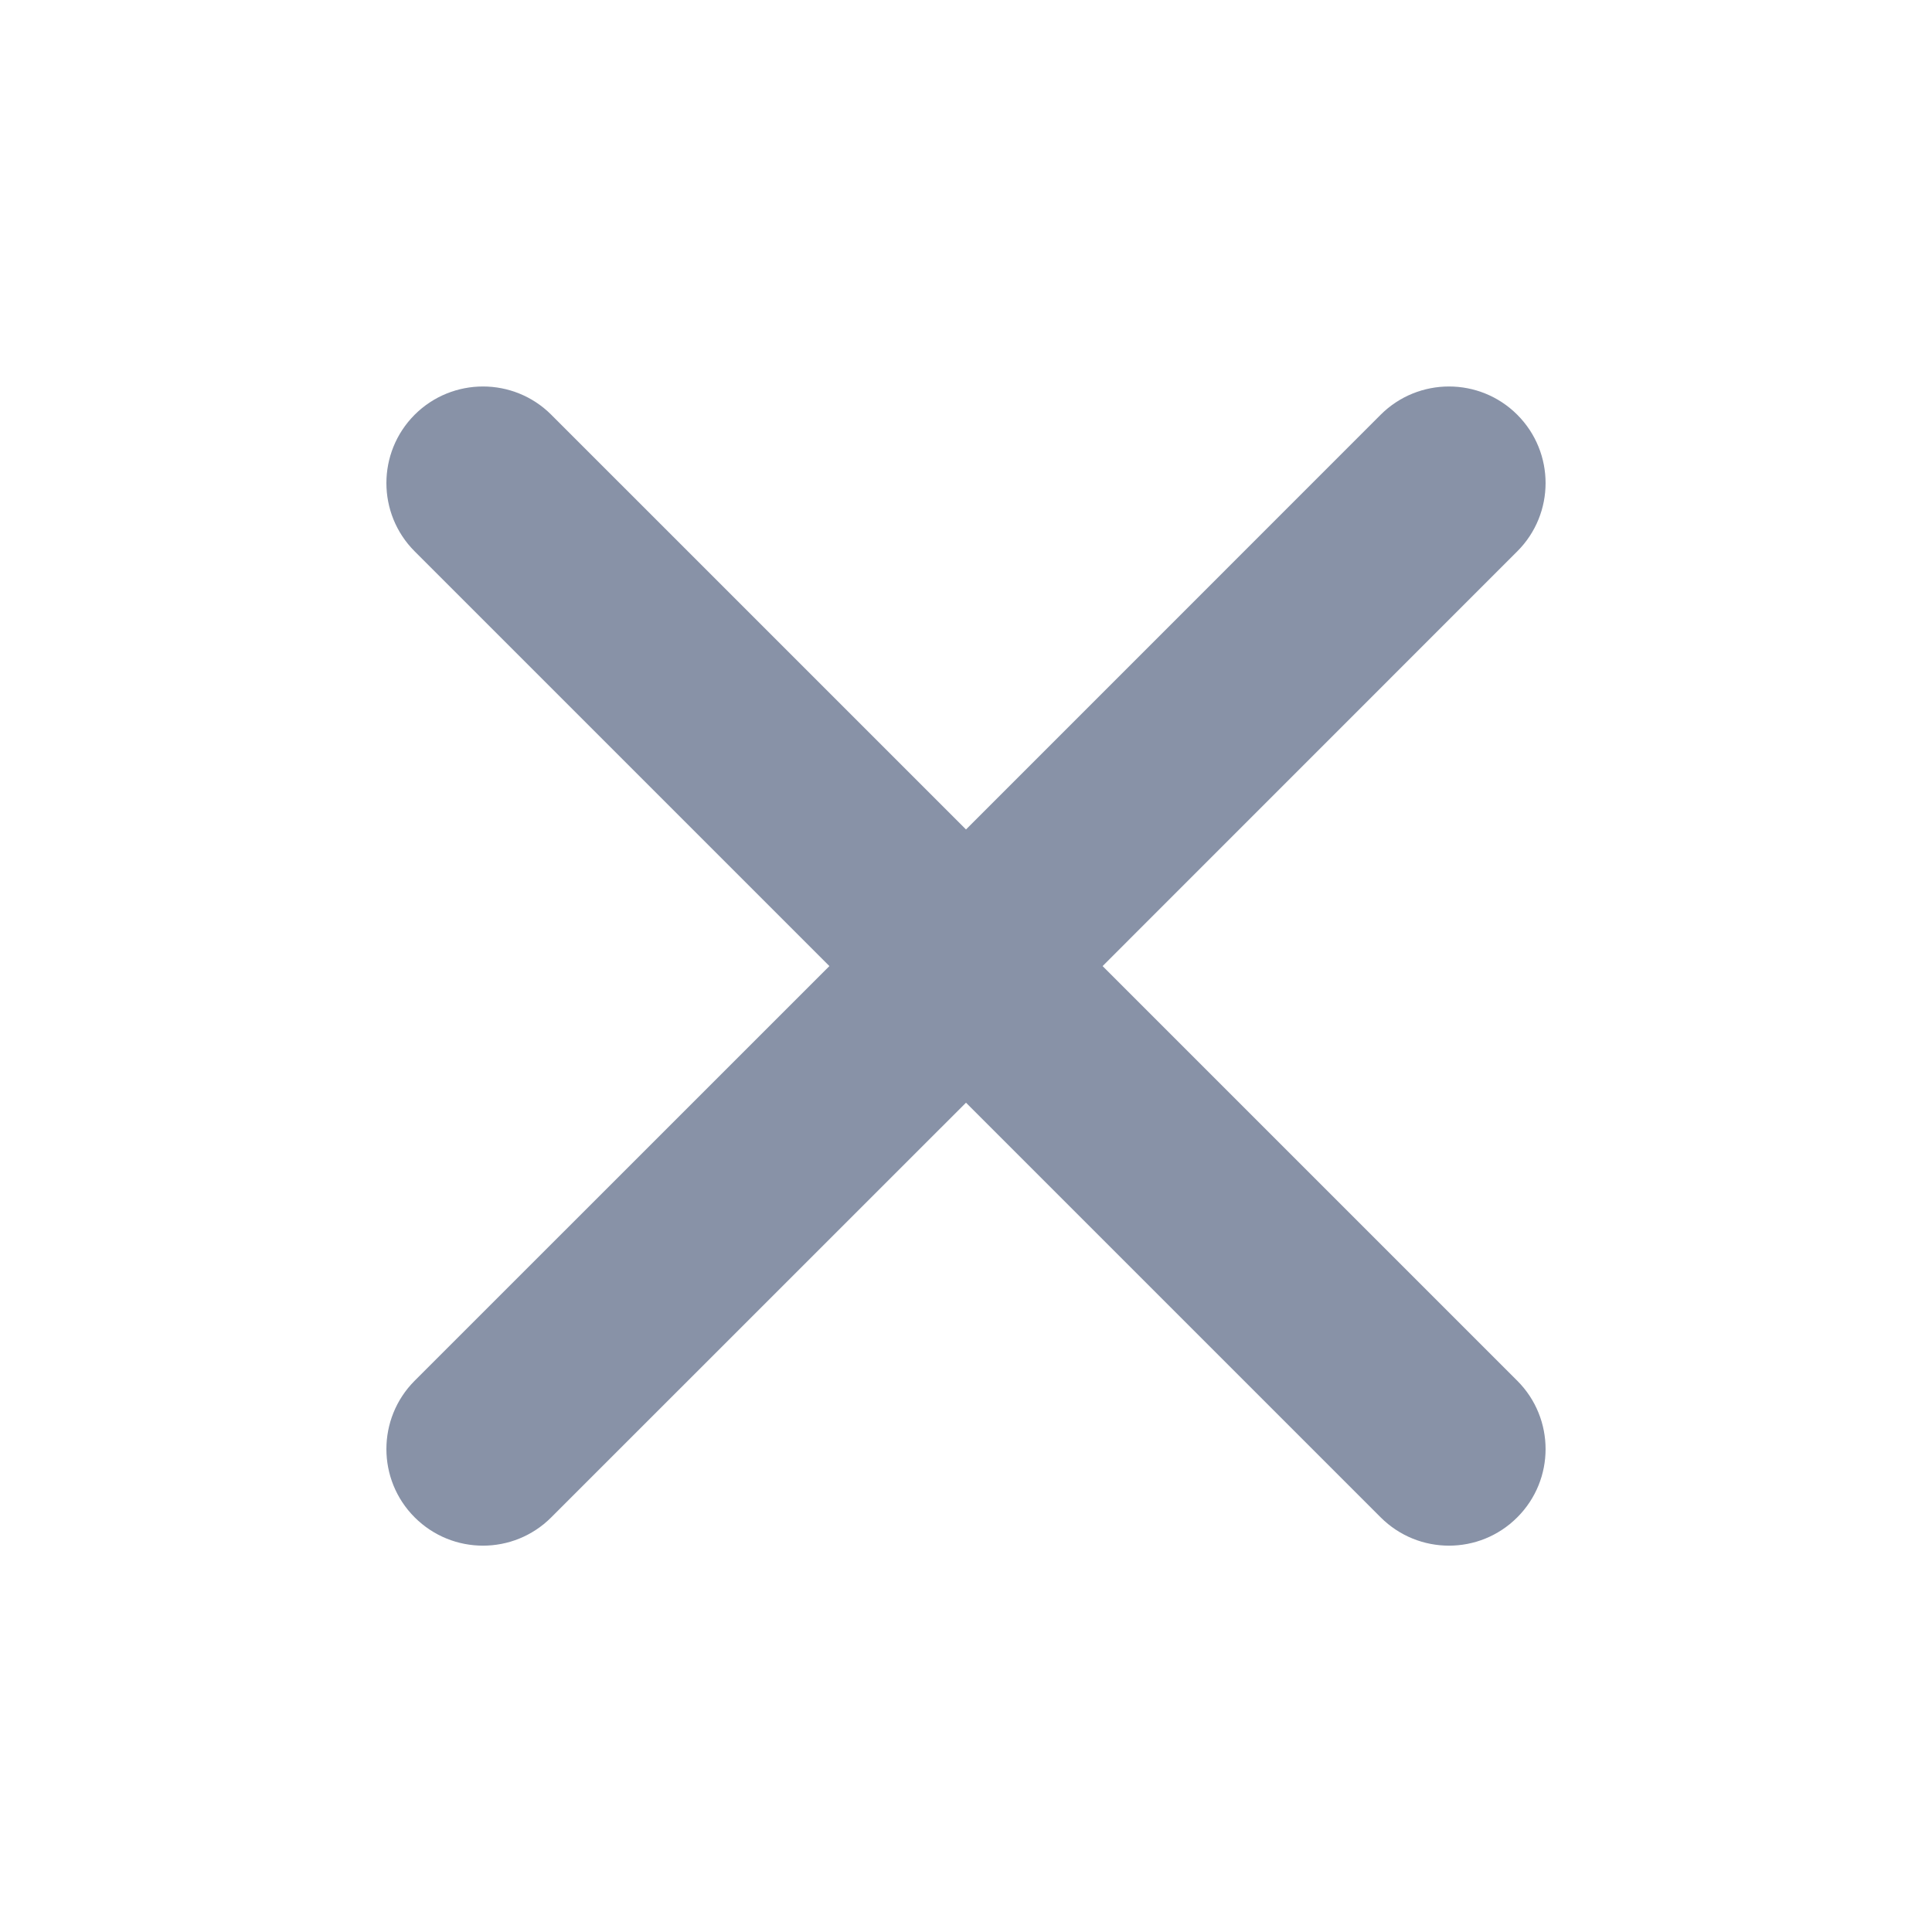 <svg width="24" height="24" viewBox="0 0 24 24" fill="none" xmlns="http://www.w3.org/2000/svg">
<path fill-rule="evenodd" clip-rule="evenodd" d="M5.151 5.152C5.62 4.684 6.38 4.684 6.848 5.152L12 10.304L17.151 5.152C17.62 4.684 18.38 4.684 18.848 5.152C19.317 5.621 19.317 6.381 18.848 6.849L13.697 12.001L18.848 17.152C19.317 17.621 19.317 18.381 18.848 18.849C18.38 19.318 17.62 19.318 17.151 18.849L12 13.698L6.848 18.849C6.38 19.318 5.62 19.318 5.151 18.849C4.683 18.381 4.683 17.621 5.151 17.152L10.303 12.001L5.151 6.849C4.683 6.381 4.683 5.621 5.151 5.152Z" fill="#8892A7"/>
</svg>
